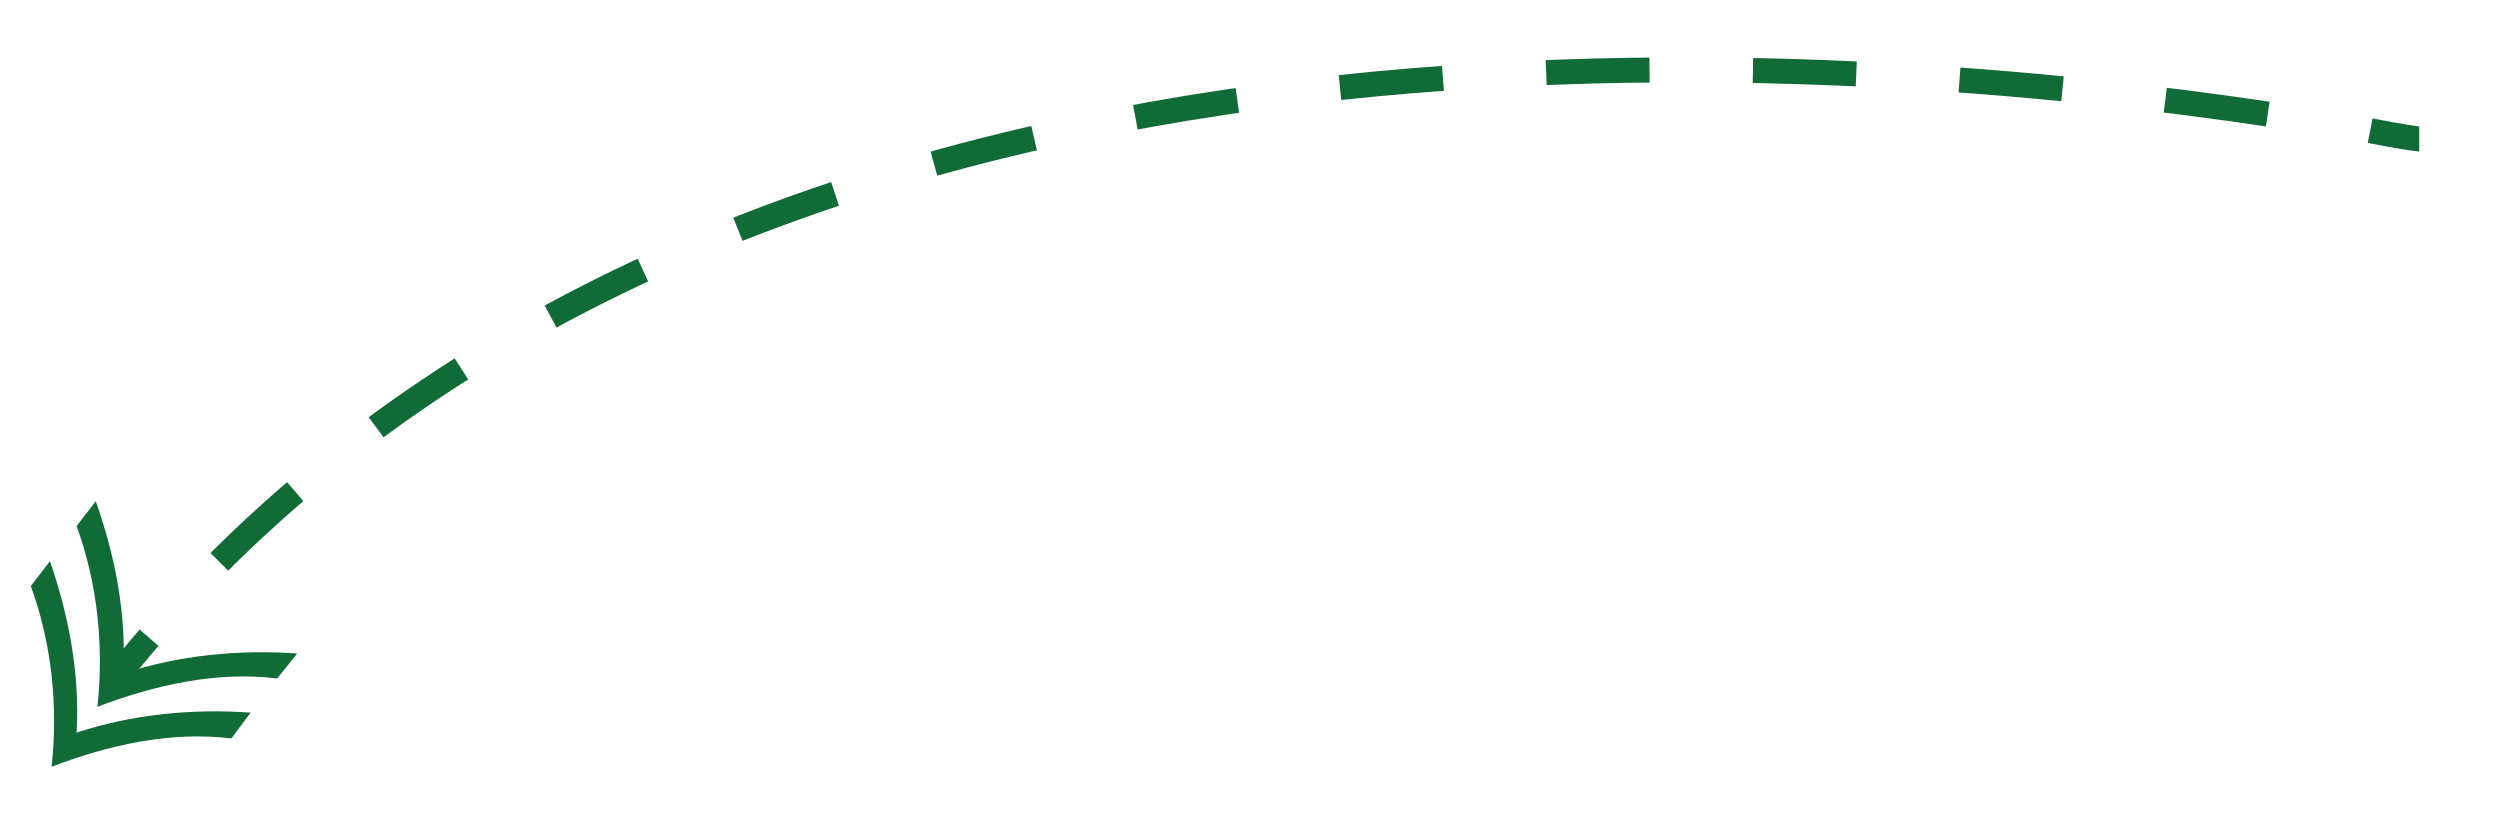<?xml version="1.0" encoding="utf-8"?>
<!-- Generator: Adobe Illustrator 27.9.0, SVG Export Plug-In . SVG Version: 6.00 Build 0)  -->
<svg version="1.1" id="Layer_1" xmlns="http://www.w3.org/2000/svg" xmlns:xlink="http://www.w3.org/1999/xlink" x="0px" y="0px"
	 viewBox="0 0 300.3 99.7" style="enable-background:new 0 0 300.3 99.7;" xml:space="preserve">
<style type="text/css">
	.st0{fill:none;stroke:#106B37;stroke-width:3;stroke-miterlimit:10;}
	.st1{fill:none;stroke:#106B37;stroke-width:3;stroke-miterlimit:10;stroke-dasharray:12.42,12.42;}
	.st2{fill:#106B37;}
</style>
<g>
	<g>
		<path class="st0" d="M290.6,16.7c-0.2,0-2.3-0.3-5.9-1"/>
		<path class="st1" d="M272.4,13.7C224.6,6.6,94-5.7,22,72"/>
		<path class="st0" d="M17.9,76.6c-1.3,1.5-2.6,3.1-3.8,4.6"/>
		<g>
			<path class="st2" d="M27.8,88.7c-7.3-0.9-14.8,0.8-21.6,3.4c0.8-7.3,0-14.9-2.5-21.7l2.3-3C8.3,74.1,9.6,81,9.2,88
				c6.7-2.2,13.9-2.9,20.9-2.4L27.8,88.7z"/>
			<path class="st2" d="M33.3,81.5c-7.3-0.9-14.8,0.8-21.6,3.4c0.8-7.3,0-14.9-2.5-21.7l2.3-3c2.4,6.8,3.7,13.7,3.3,20.7
				c6.7-2.2,13.9-2.9,20.9-2.4L33.3,81.5z"/>
		</g>
	</g>
</g>
</svg>

